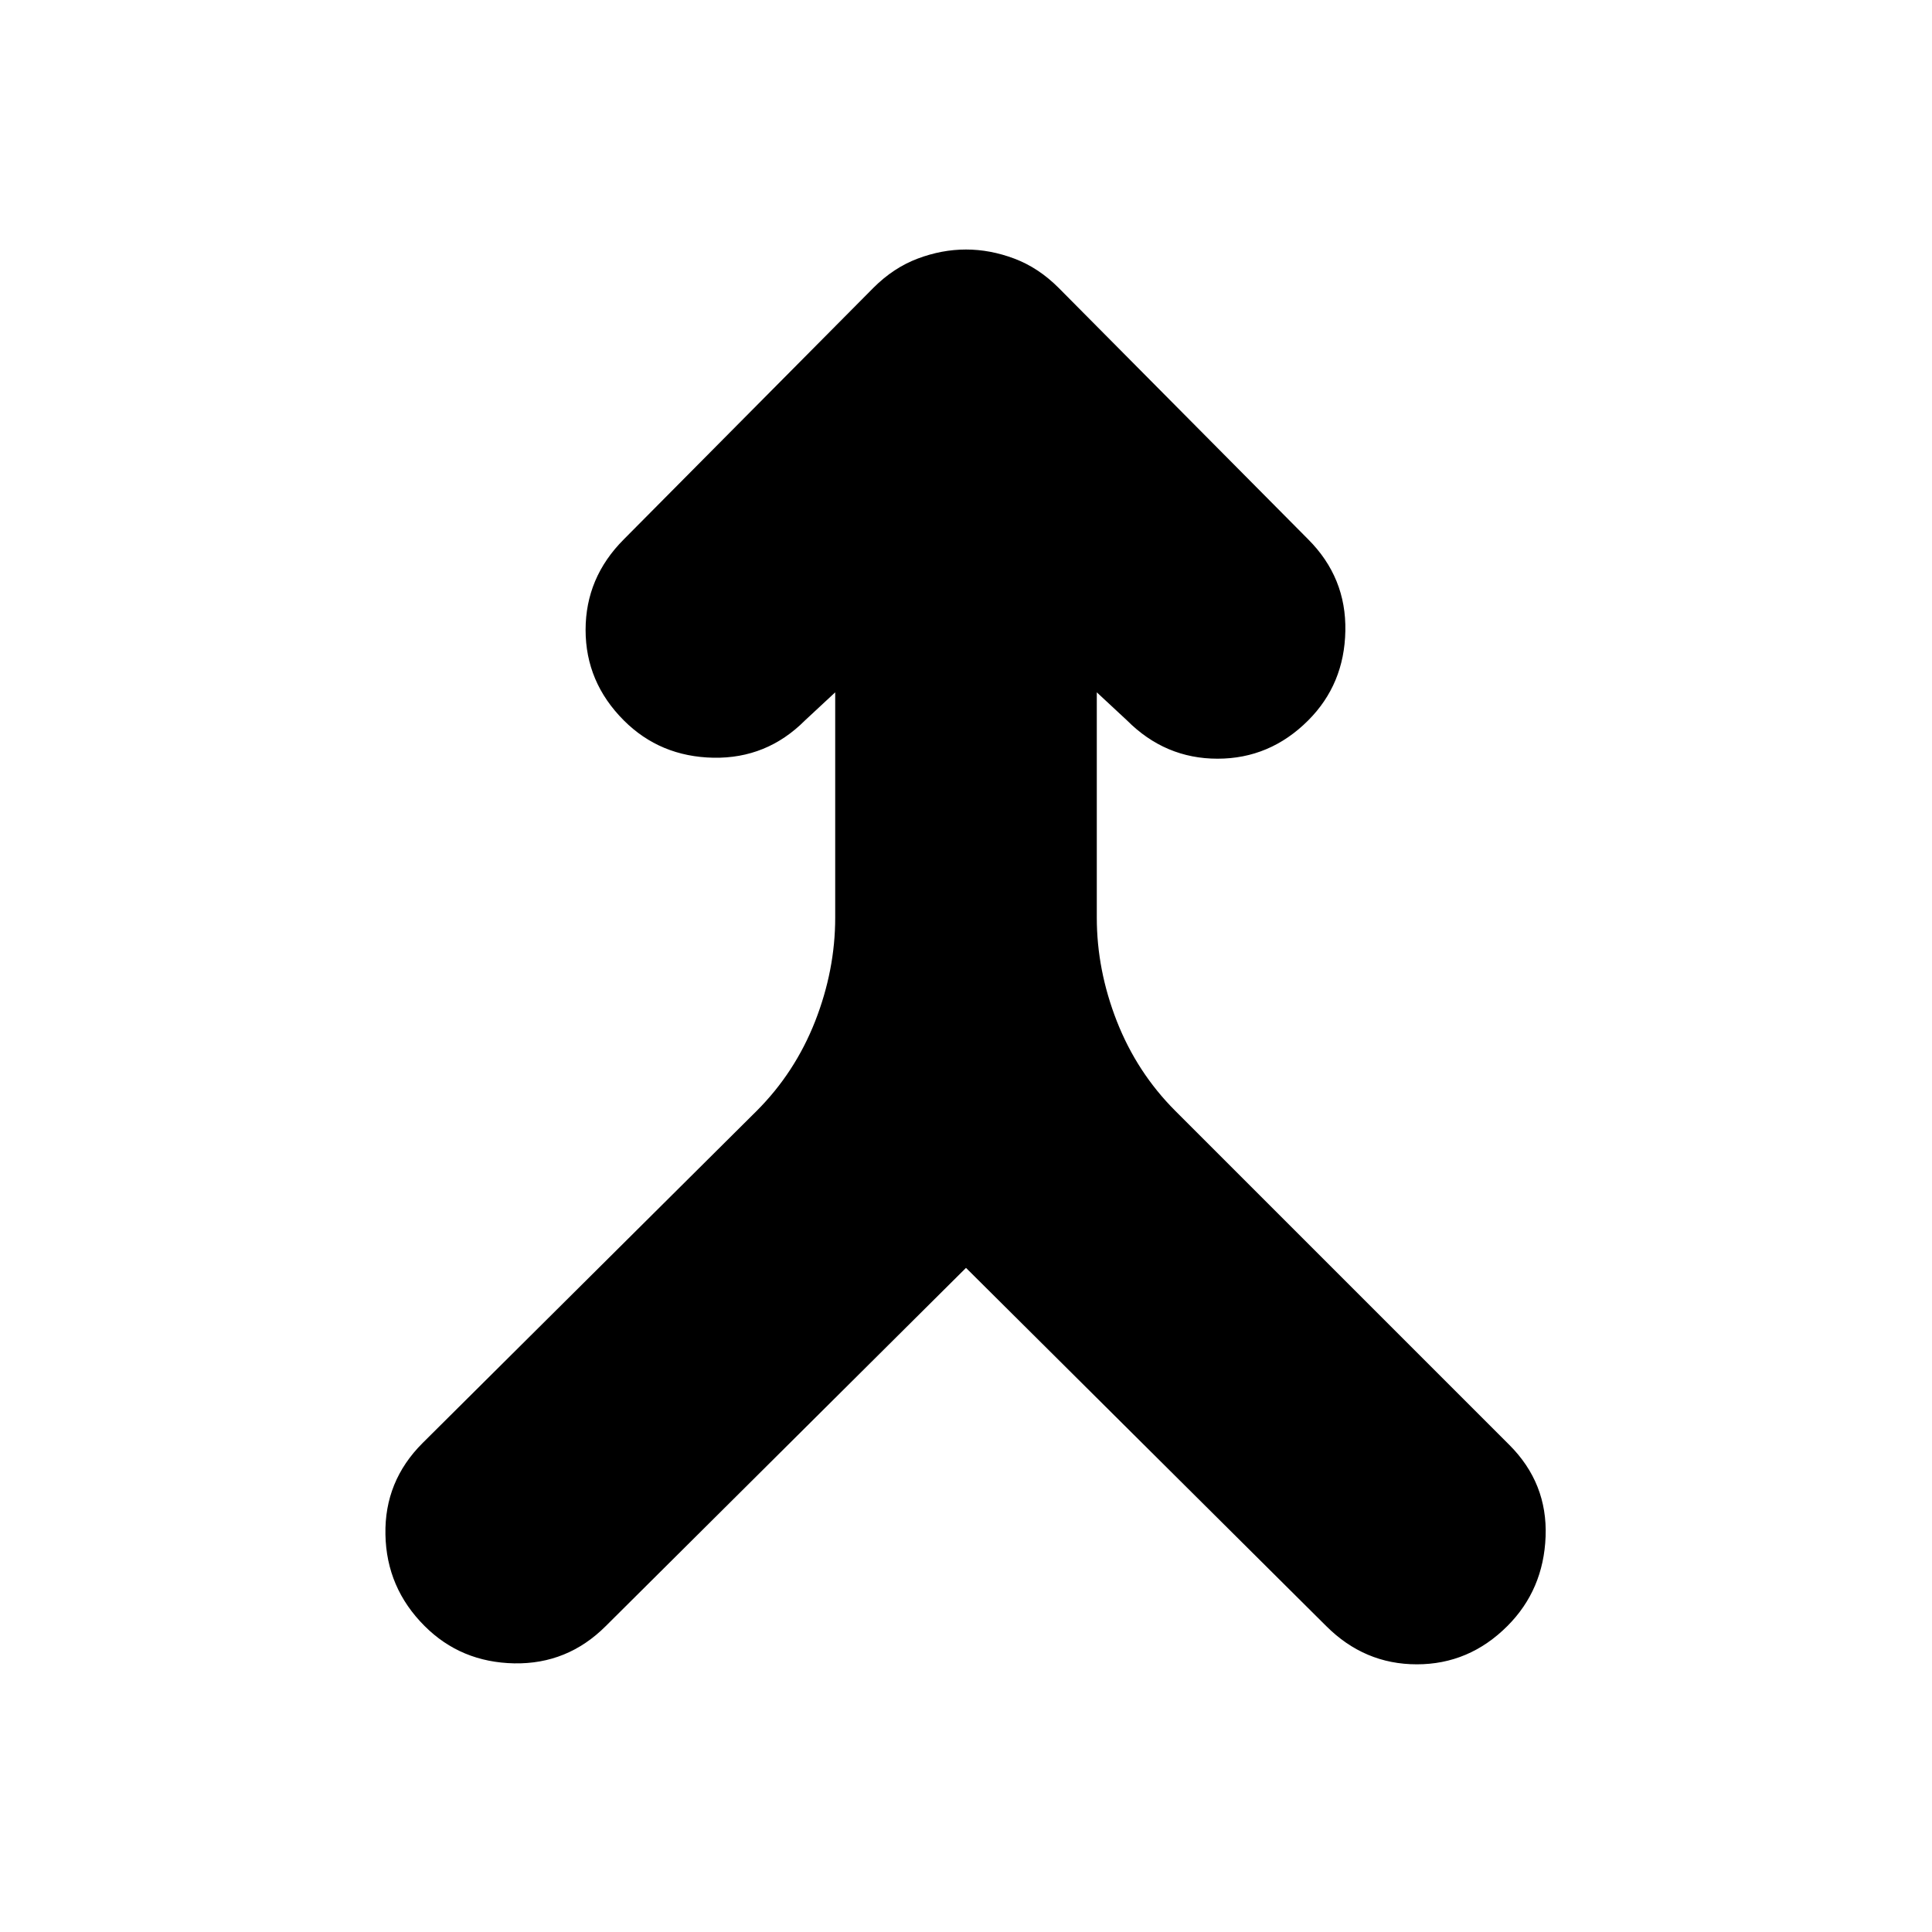 <svg xmlns="http://www.w3.org/2000/svg" height="20" width="20"><path d="M4.396 16.833q-.396-.395-.406-.948-.011-.552.385-.947L7.833 11.5q.396-.396.605-.927.208-.531.208-1.073V7.167l-.313.291q-.395.396-.948.386-.552-.011-.927-.386-.396-.396-.396-.937 0-.542.396-.938l2.584-2.604q.208-.208.458-.302t.5-.094q.25 0 .5.094t.458.302l2.584 2.604q.396.396.385.948-.01.552-.385.927-.396.396-.938.396-.542 0-.937-.396l-.313-.291V9.5q0 .542.208 1.073.209.531.605.927l3.458 3.458q.396.396.375.948-.021.552-.396.927-.396.396-.937.396-.542 0-.938-.396L10 13.125l-3.729 3.708q-.396.396-.948.386-.552-.011-.927-.386Z"/></svg>